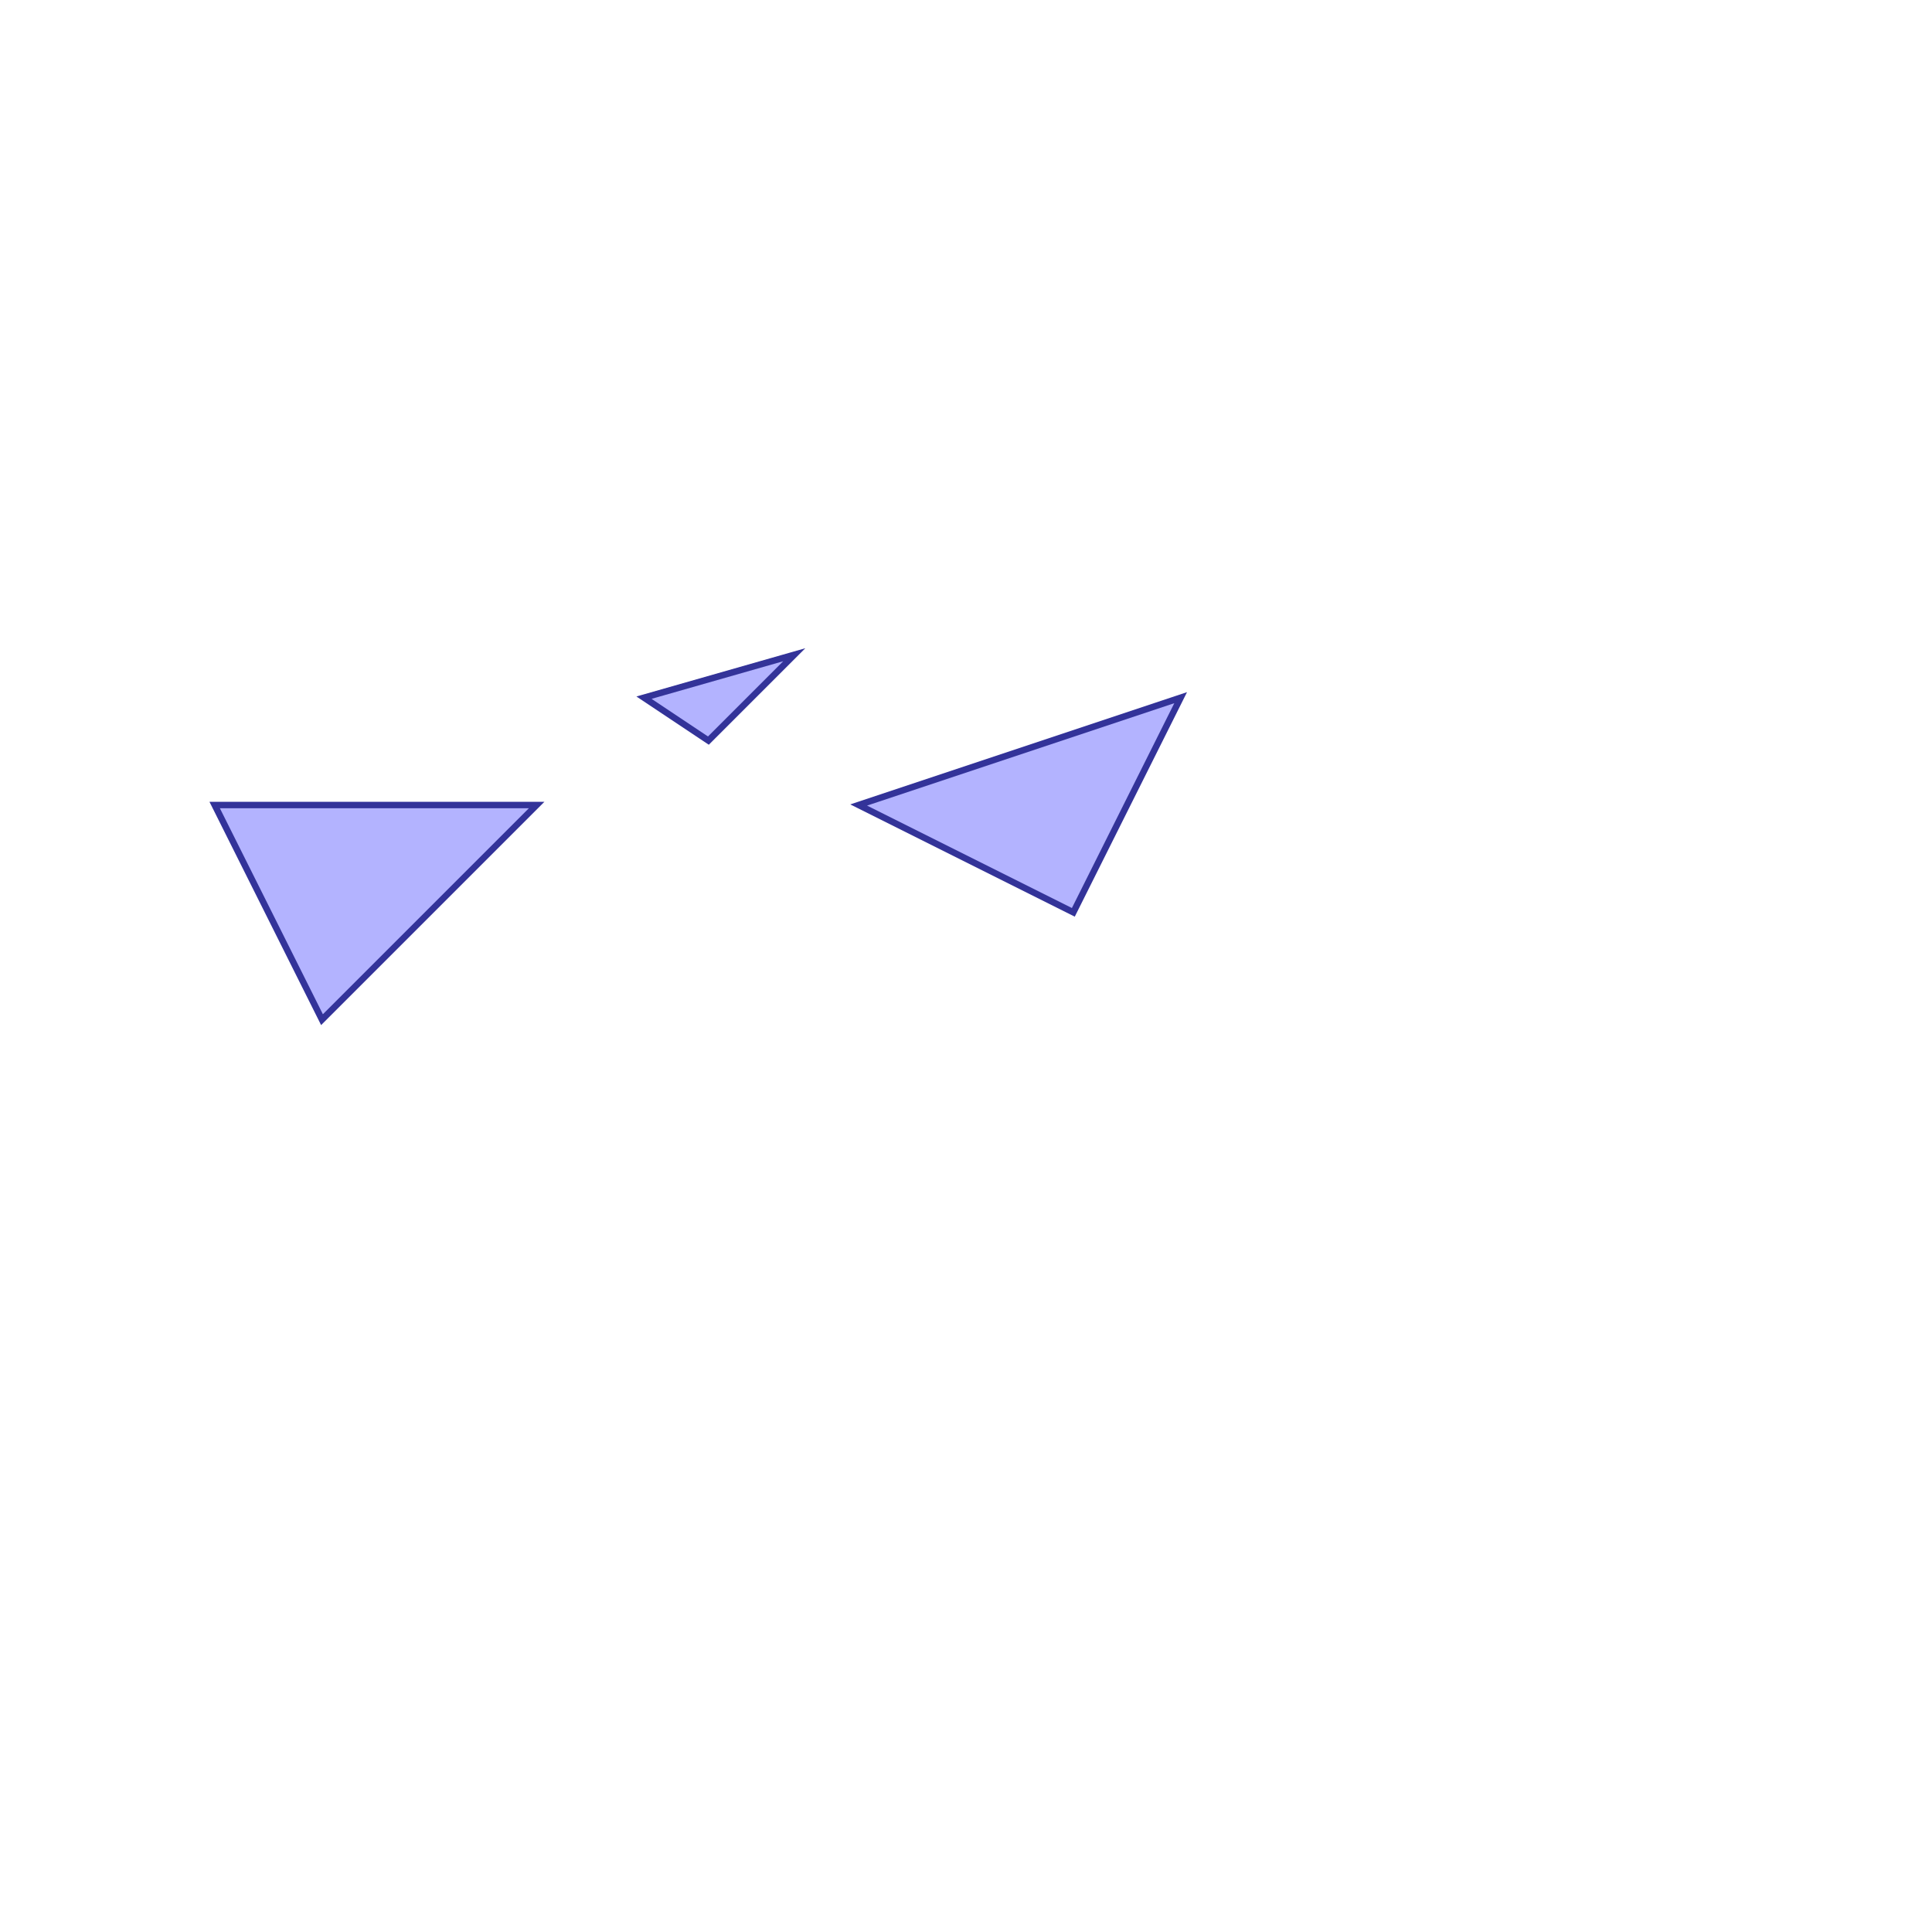 <?xml version="1.0" standalone="no"?>
<!DOCTYPE svg PUBLIC "-//W3C//DTD SVG 1.1//EN"
"http://www.w3.org/Graphics/SVG/1.1/DTD/svg11.dtd">
<svg viewBox="0 0 300 300" version="1.1"
xmlns="http://www.w3.org/2000/svg"
xmlns:xlink="http://www.w3.org/1999/xlink">
<g fill-rule="evenodd"><path d="M 166.667,141.667 L 133.333,125 L 183.333,108.333 L 166.667,141.667 z " style="fill-opacity:0.3;fill:rgb(0,0,255);stroke:rgb(51,51,153);stroke-width:1"/></g>
<g fill-rule="evenodd"><path d="M 50,158.333 L 33.333,125 L 83.333,125 L 50,158.333 z " style="fill-opacity:0.3;fill:rgb(0,0,255);stroke:rgb(51,51,153);stroke-width:1"/></g>
<g fill-rule="evenodd"><path d="M 110,115 L 100,108.333 L 123.333,101.667 L 110,115 z " style="fill-opacity:0.3;fill:rgb(0,0,255);stroke:rgb(51,51,153);stroke-width:1"/></g>
</svg>
